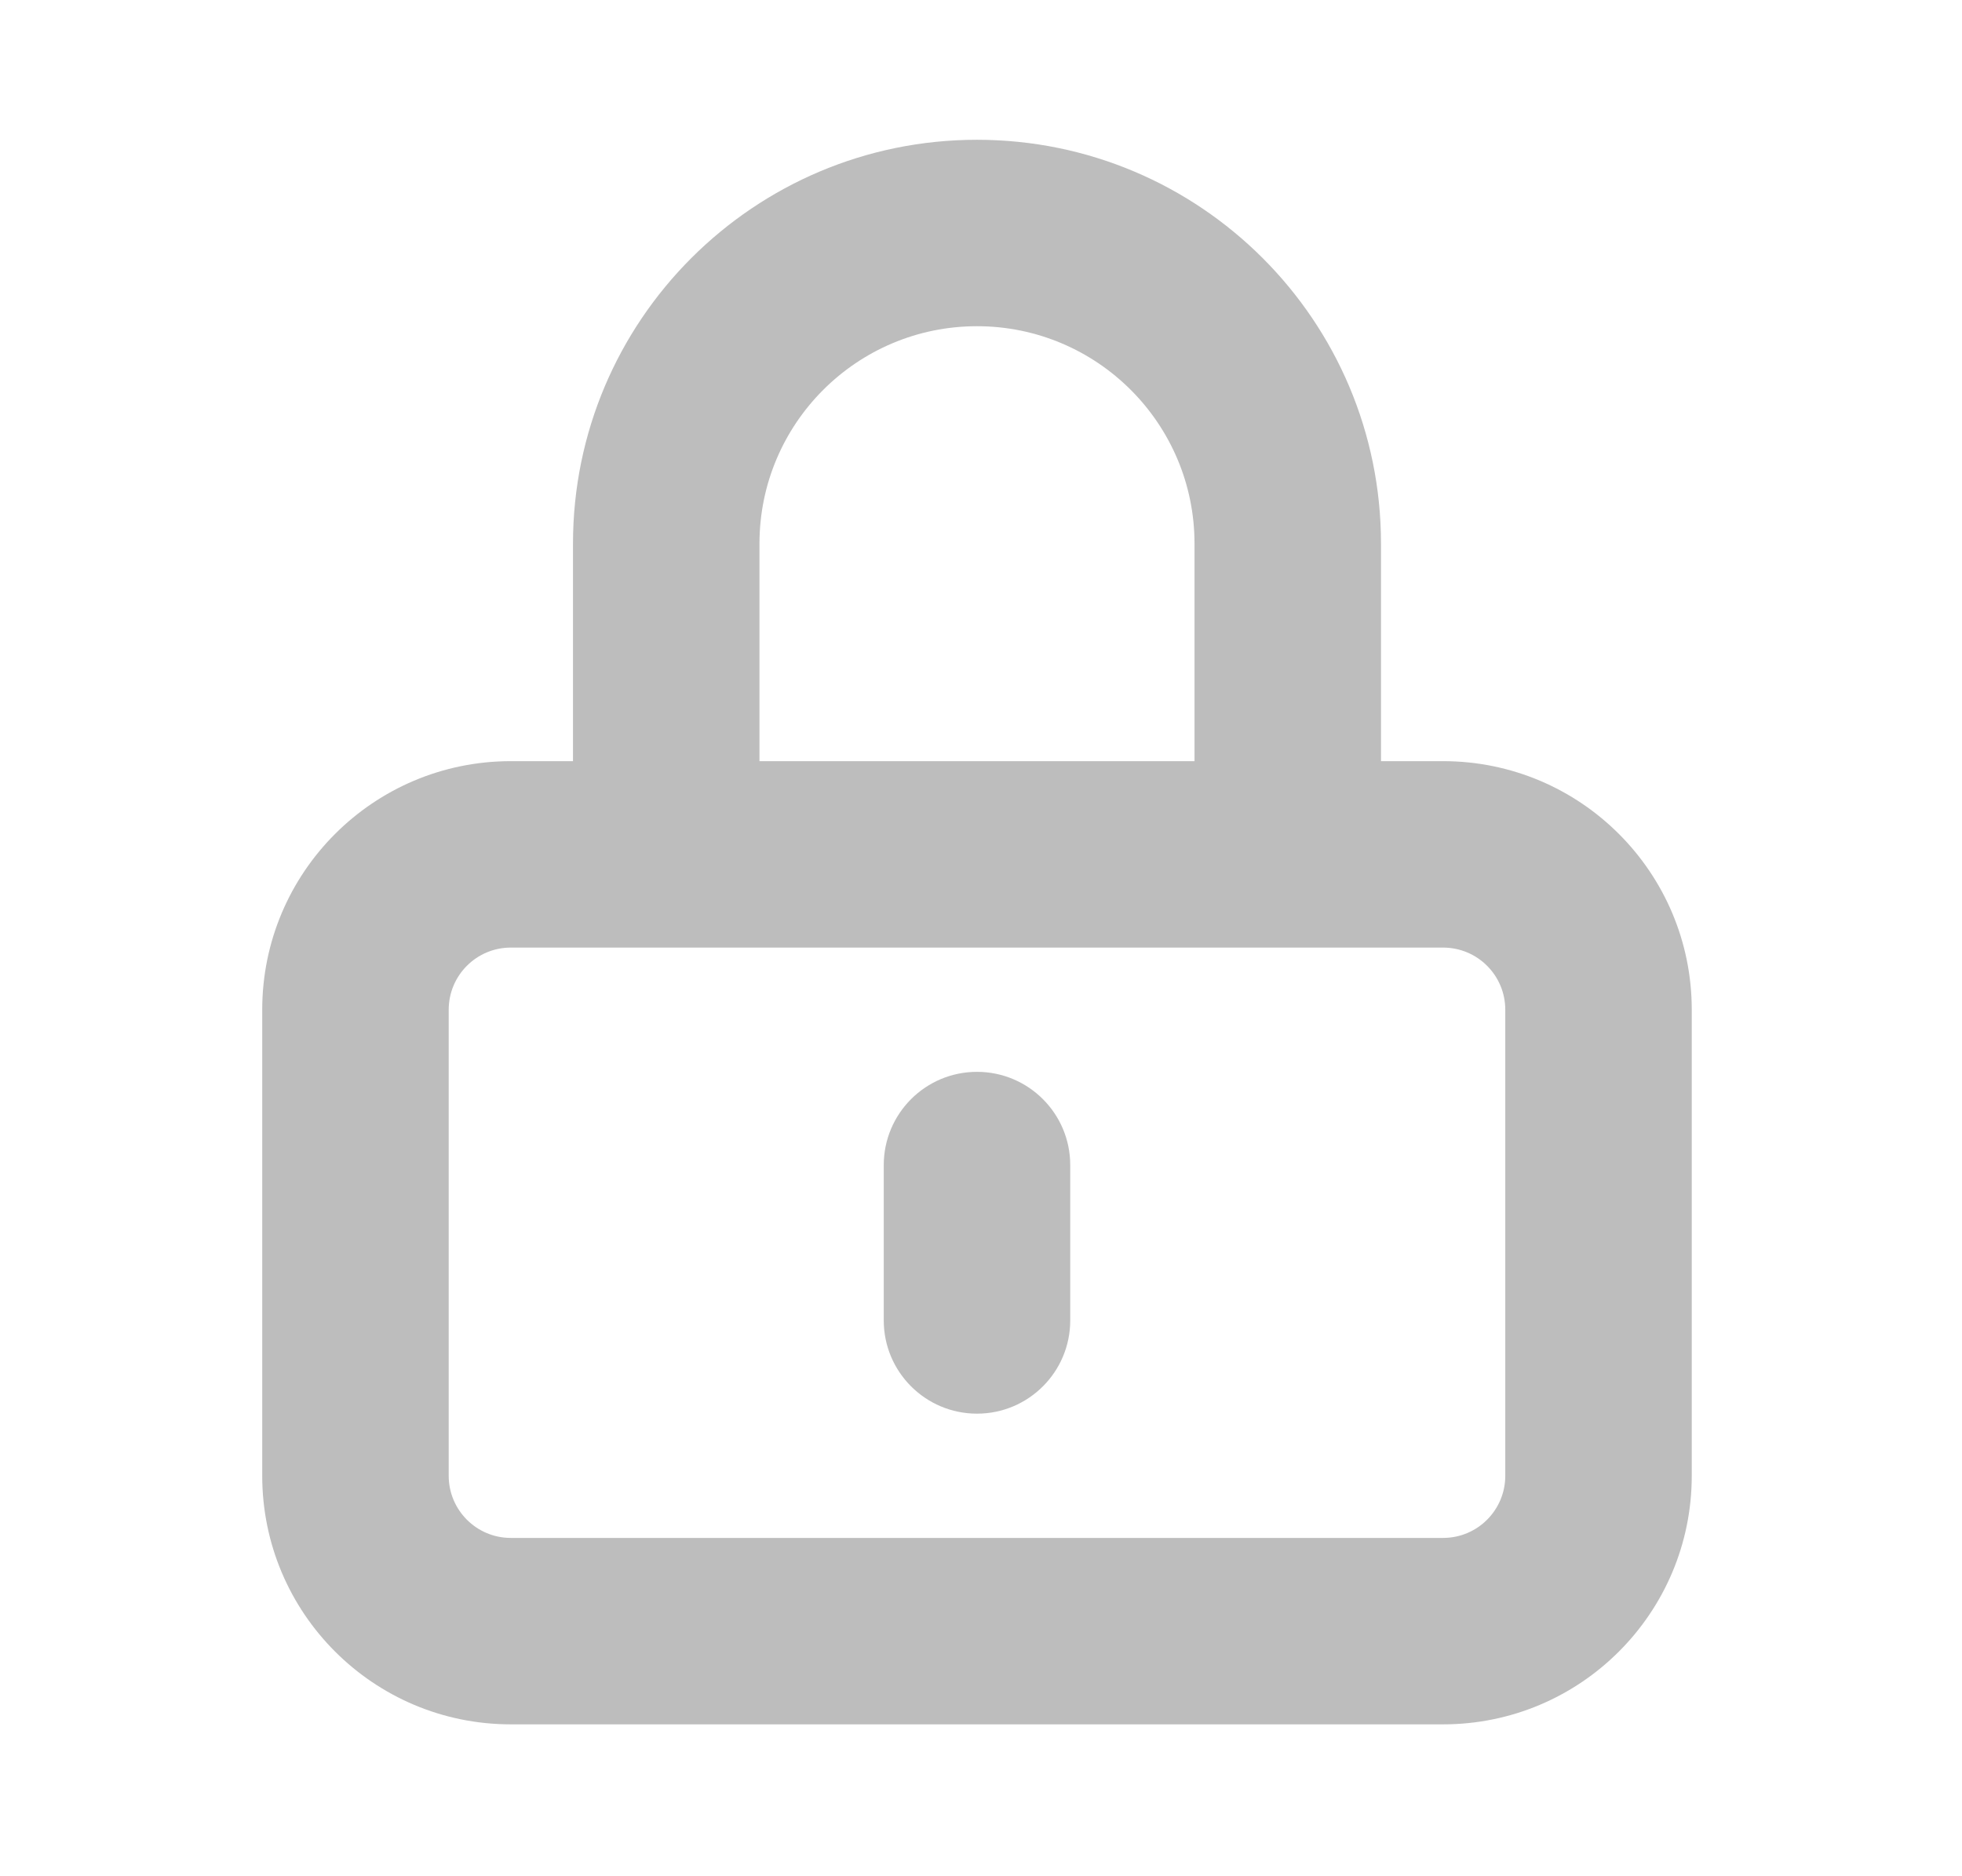 <svg width="23" height="22" viewBox="0 0 23 22" fill="none" xmlns="http://www.w3.org/2000/svg">
<path d="M15.096 10.018V11.111H16.189V10.018H15.096ZM7.81 10.018H6.717V11.111H7.81V10.018ZM12.546 13.661C12.546 13.058 12.057 12.568 11.453 12.568C10.849 12.568 10.36 13.058 10.36 13.661H12.546ZM10.36 15.483C10.36 16.086 10.849 16.576 11.453 16.576C12.057 16.576 12.546 16.086 12.546 15.483H10.36ZM5.988 11.111H16.917V8.925H5.988V11.111ZM17.646 11.84V17.304H19.832V11.84H17.646ZM16.917 18.033H5.988V20.219H16.917V18.033ZM5.26 17.304V11.84H3.074V17.304H5.26ZM5.988 18.033C5.586 18.033 5.26 17.707 5.26 17.304H3.074C3.074 18.914 4.379 20.219 5.988 20.219V18.033ZM17.646 17.304C17.646 17.707 17.32 18.033 16.917 18.033V20.219C18.527 20.219 19.832 18.914 19.832 17.304H17.646ZM16.917 11.111C17.32 11.111 17.646 11.437 17.646 11.84H19.832C19.832 10.23 18.527 8.925 16.917 8.925V11.111ZM5.988 8.925C4.379 8.925 3.074 10.23 3.074 11.84H5.26C5.26 11.437 5.586 11.111 5.988 11.111V8.925ZM14.003 6.375V10.018H16.189V6.375H14.003ZM15.096 8.925H7.81V11.111H15.096V8.925ZM8.903 10.018V6.375H6.717V10.018H8.903ZM11.453 3.825C12.861 3.825 14.003 4.967 14.003 6.375H16.189C16.189 3.76 14.069 1.639 11.453 1.639V3.825ZM11.453 1.639C8.837 1.639 6.717 3.76 6.717 6.375H8.903C8.903 4.967 10.045 3.825 11.453 3.825V1.639ZM10.36 13.661V15.483H12.546V13.661H10.36Z" fill="#BDBDBD"/>
</svg>
